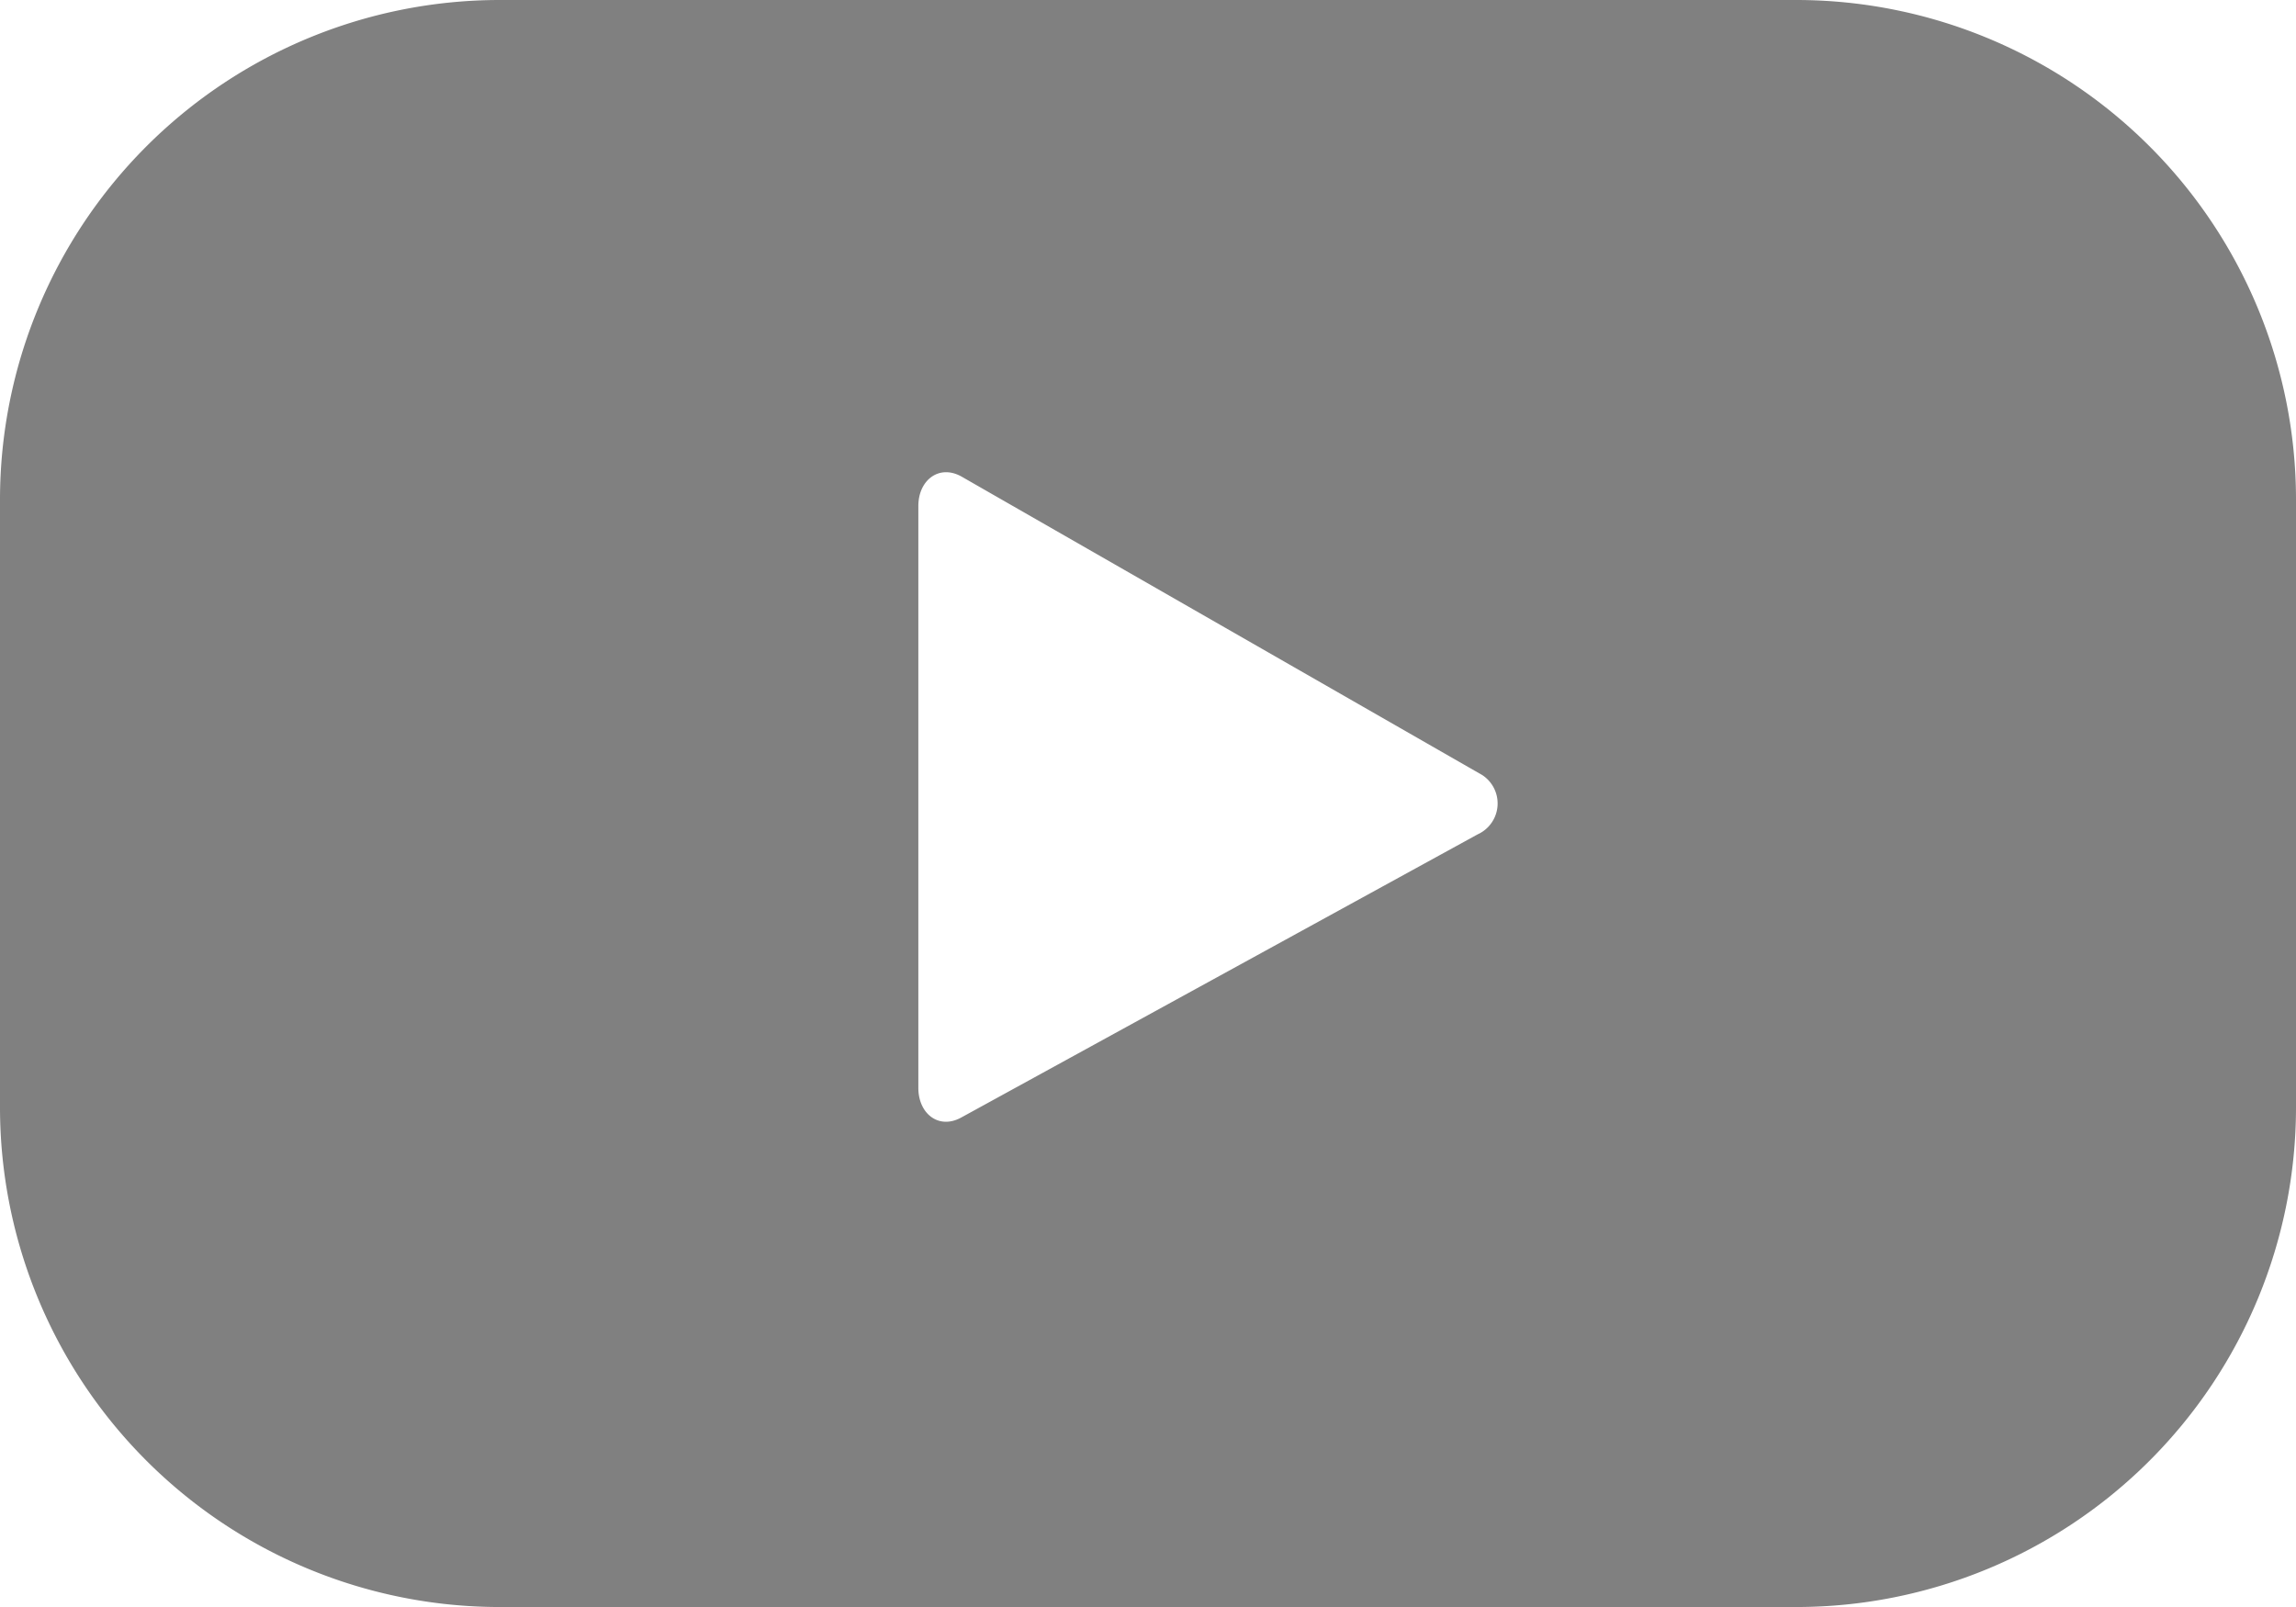 <svg xmlns="http://www.w3.org/2000/svg" width="25.054" height="17.539" viewBox="0 0 25.054 17.539">
  <g id="youtube" transform="translate(-768.262 -199.863)">
    <g id="Group_5408" data-name="Group 5408" transform="translate(768.262 199.863)">
      <path id="Path_938" data-name="Path 938" d="M793.316,205.317a5.454,5.454,0,0,0-5.454-5.454H773.716a5.454,5.454,0,0,0-5.454,5.454v6.63a5.454,5.454,0,0,0,5.454,5.454h14.146a5.454,5.454,0,0,0,5.454-5.454Zm-8.925,3.649-5.642,3.094c-.245.133-.466-.044-.466-.324v-6.351c0-.282.227-.459.473-.32l5.681,3.257A.37.37,0,0,1,784.392,208.966Z" transform="translate(-768.262 -199.863)" fill="gray"/>
    </g>
  </g>
</svg>

